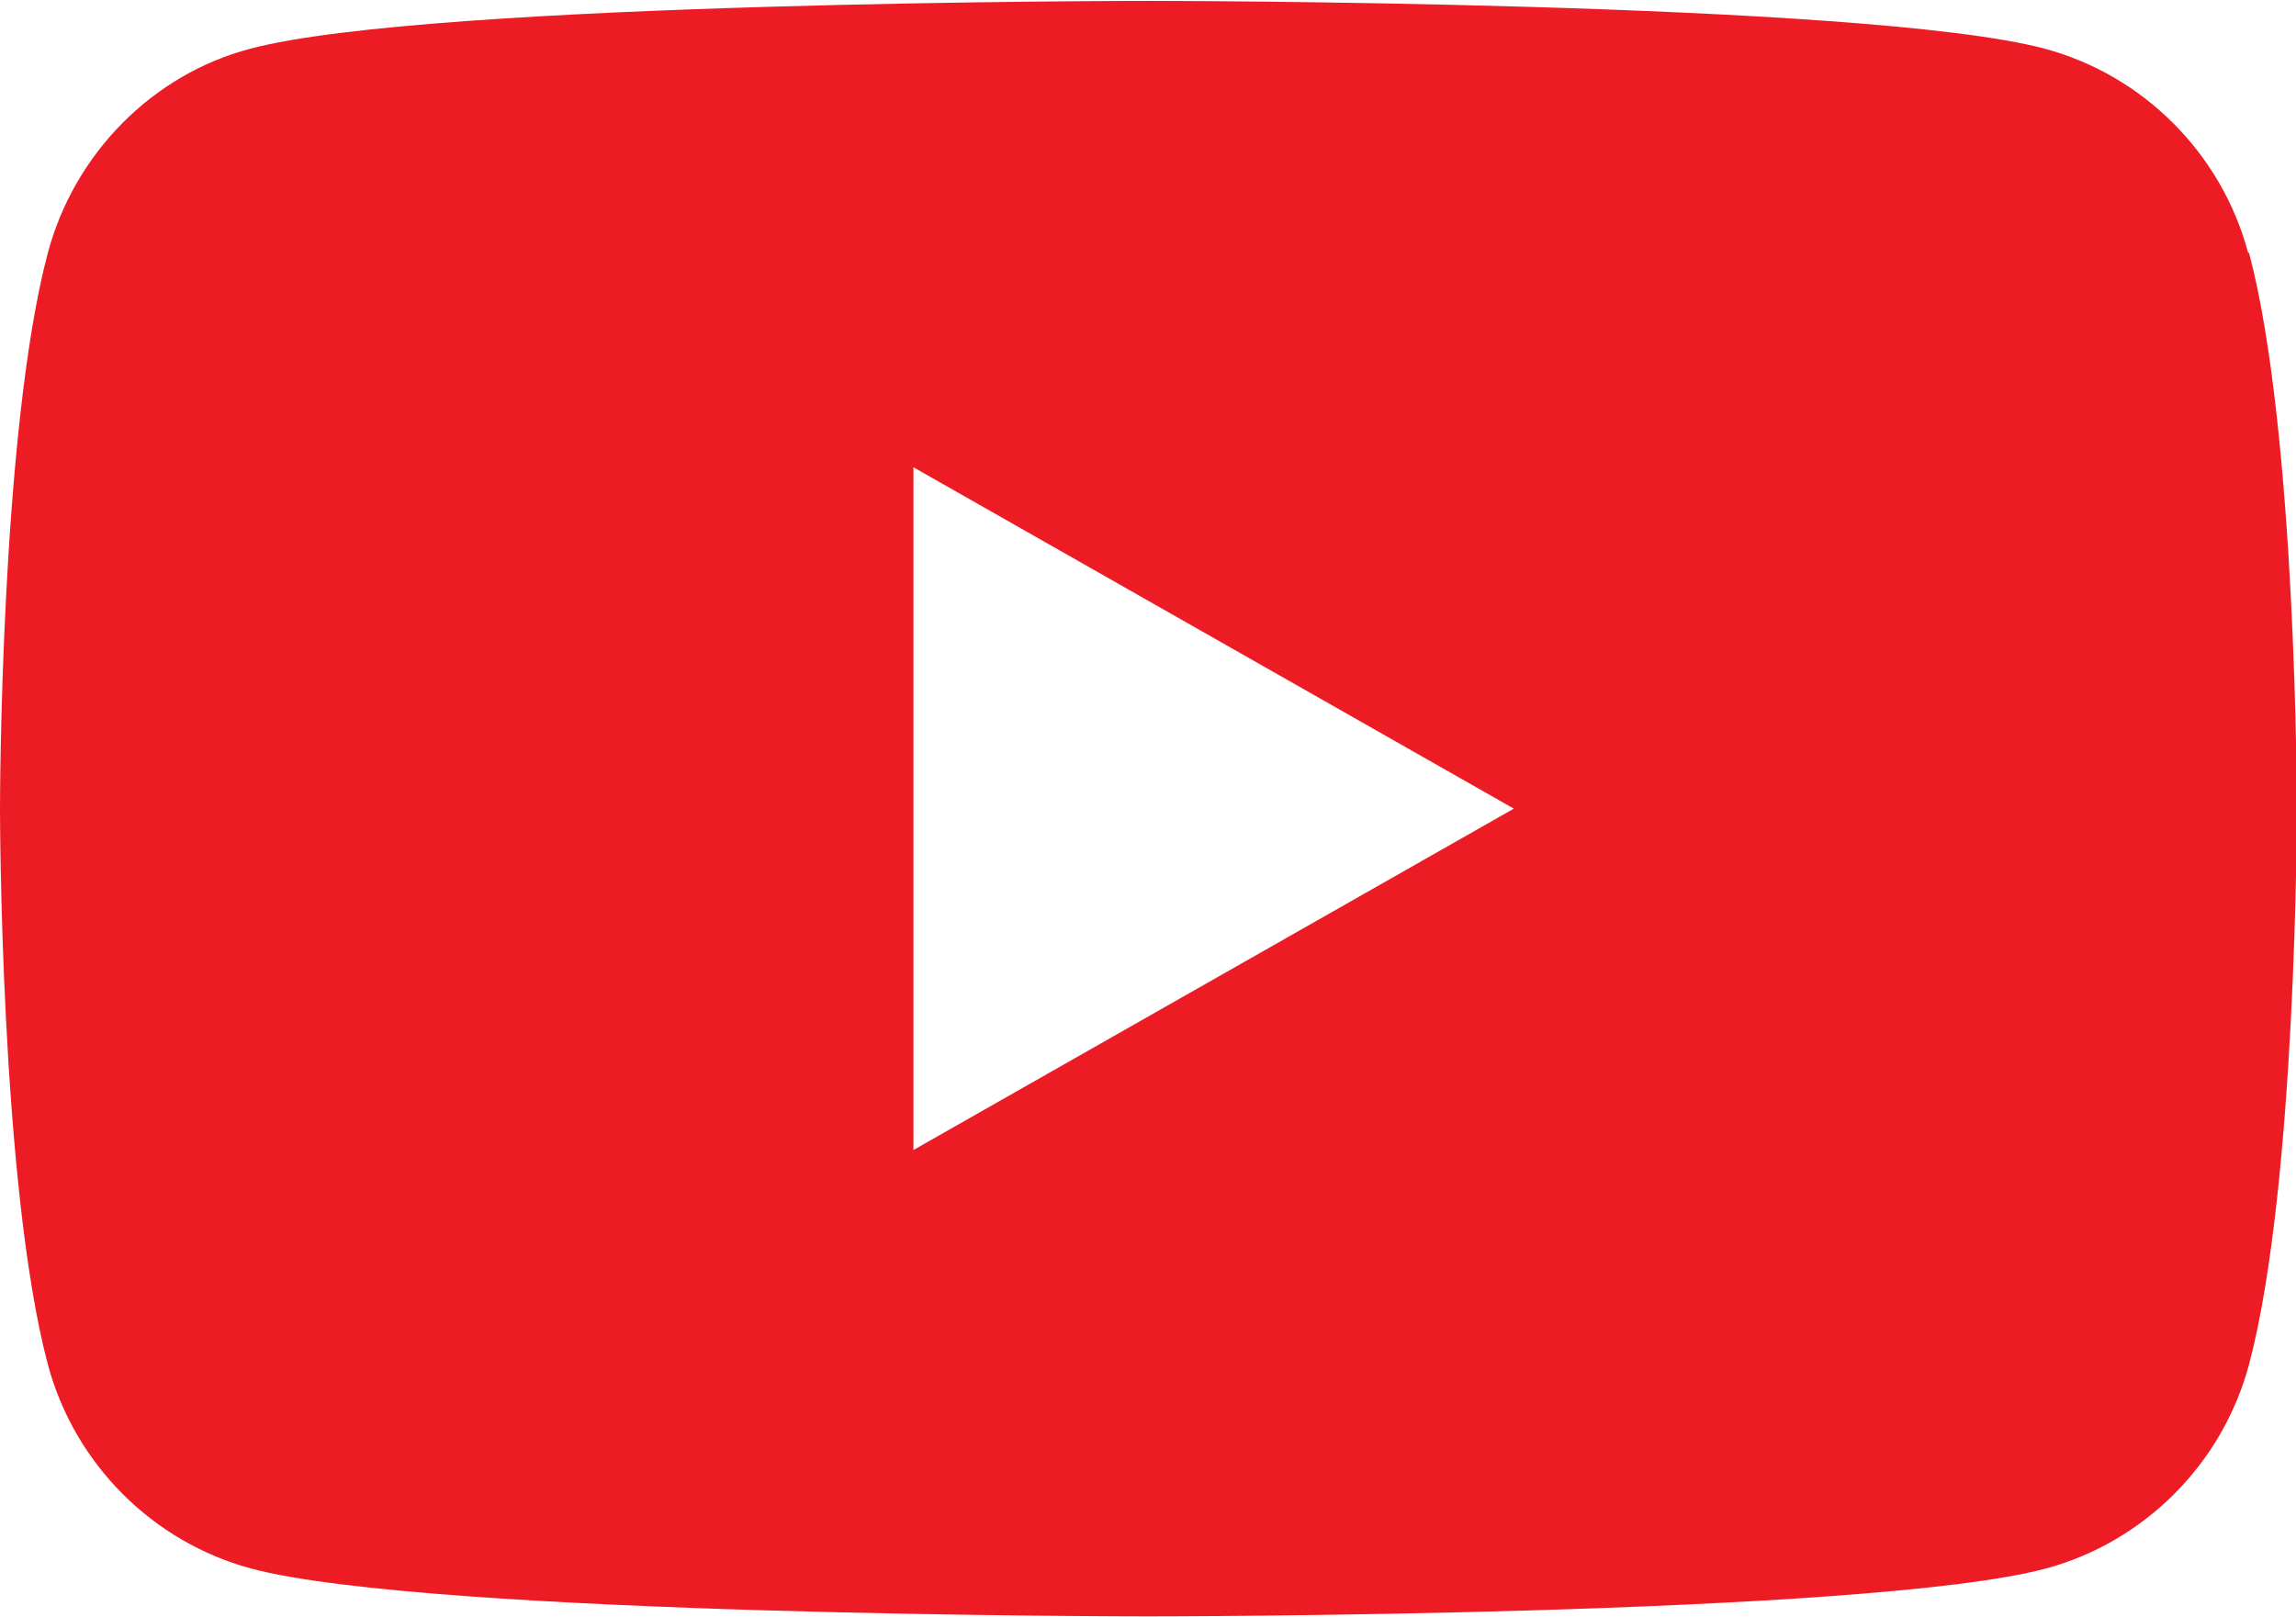 <?xml version="1.0" encoding="UTF-8"?><svg id="_レイヤー_2" xmlns="http://www.w3.org/2000/svg" viewBox="0 0 25.89 18.24"><defs><style>.cls-1{fill:#ed1c24;stroke-width:0px;}</style></defs><g id="_レイヤー_1-2"><path class="cls-1" d="M25.35,2.85c-.3-1.12-1.18-2-2.29-2.3-2.02-.54-10.12-.54-10.12-.54,0,0-8.1,0-10.12.54C1.72.84.84,1.73.54,2.85c-.54,2.03-.54,6.27-.54,6.27,0,0,0,4.24.54,6.27.3,1.12,1.18,2,2.29,2.3,2.02.54,10.12.54,10.12.54,0,0,8.1,0,10.12-.54,1.11-.3,1.99-1.18,2.29-2.3.54-2.03.54-6.27.54-6.27,0,0,0-4.24-.54-6.27ZM10.3,12.97v-7.7l6.77,3.85-6.77,3.85Z"/></g></svg>